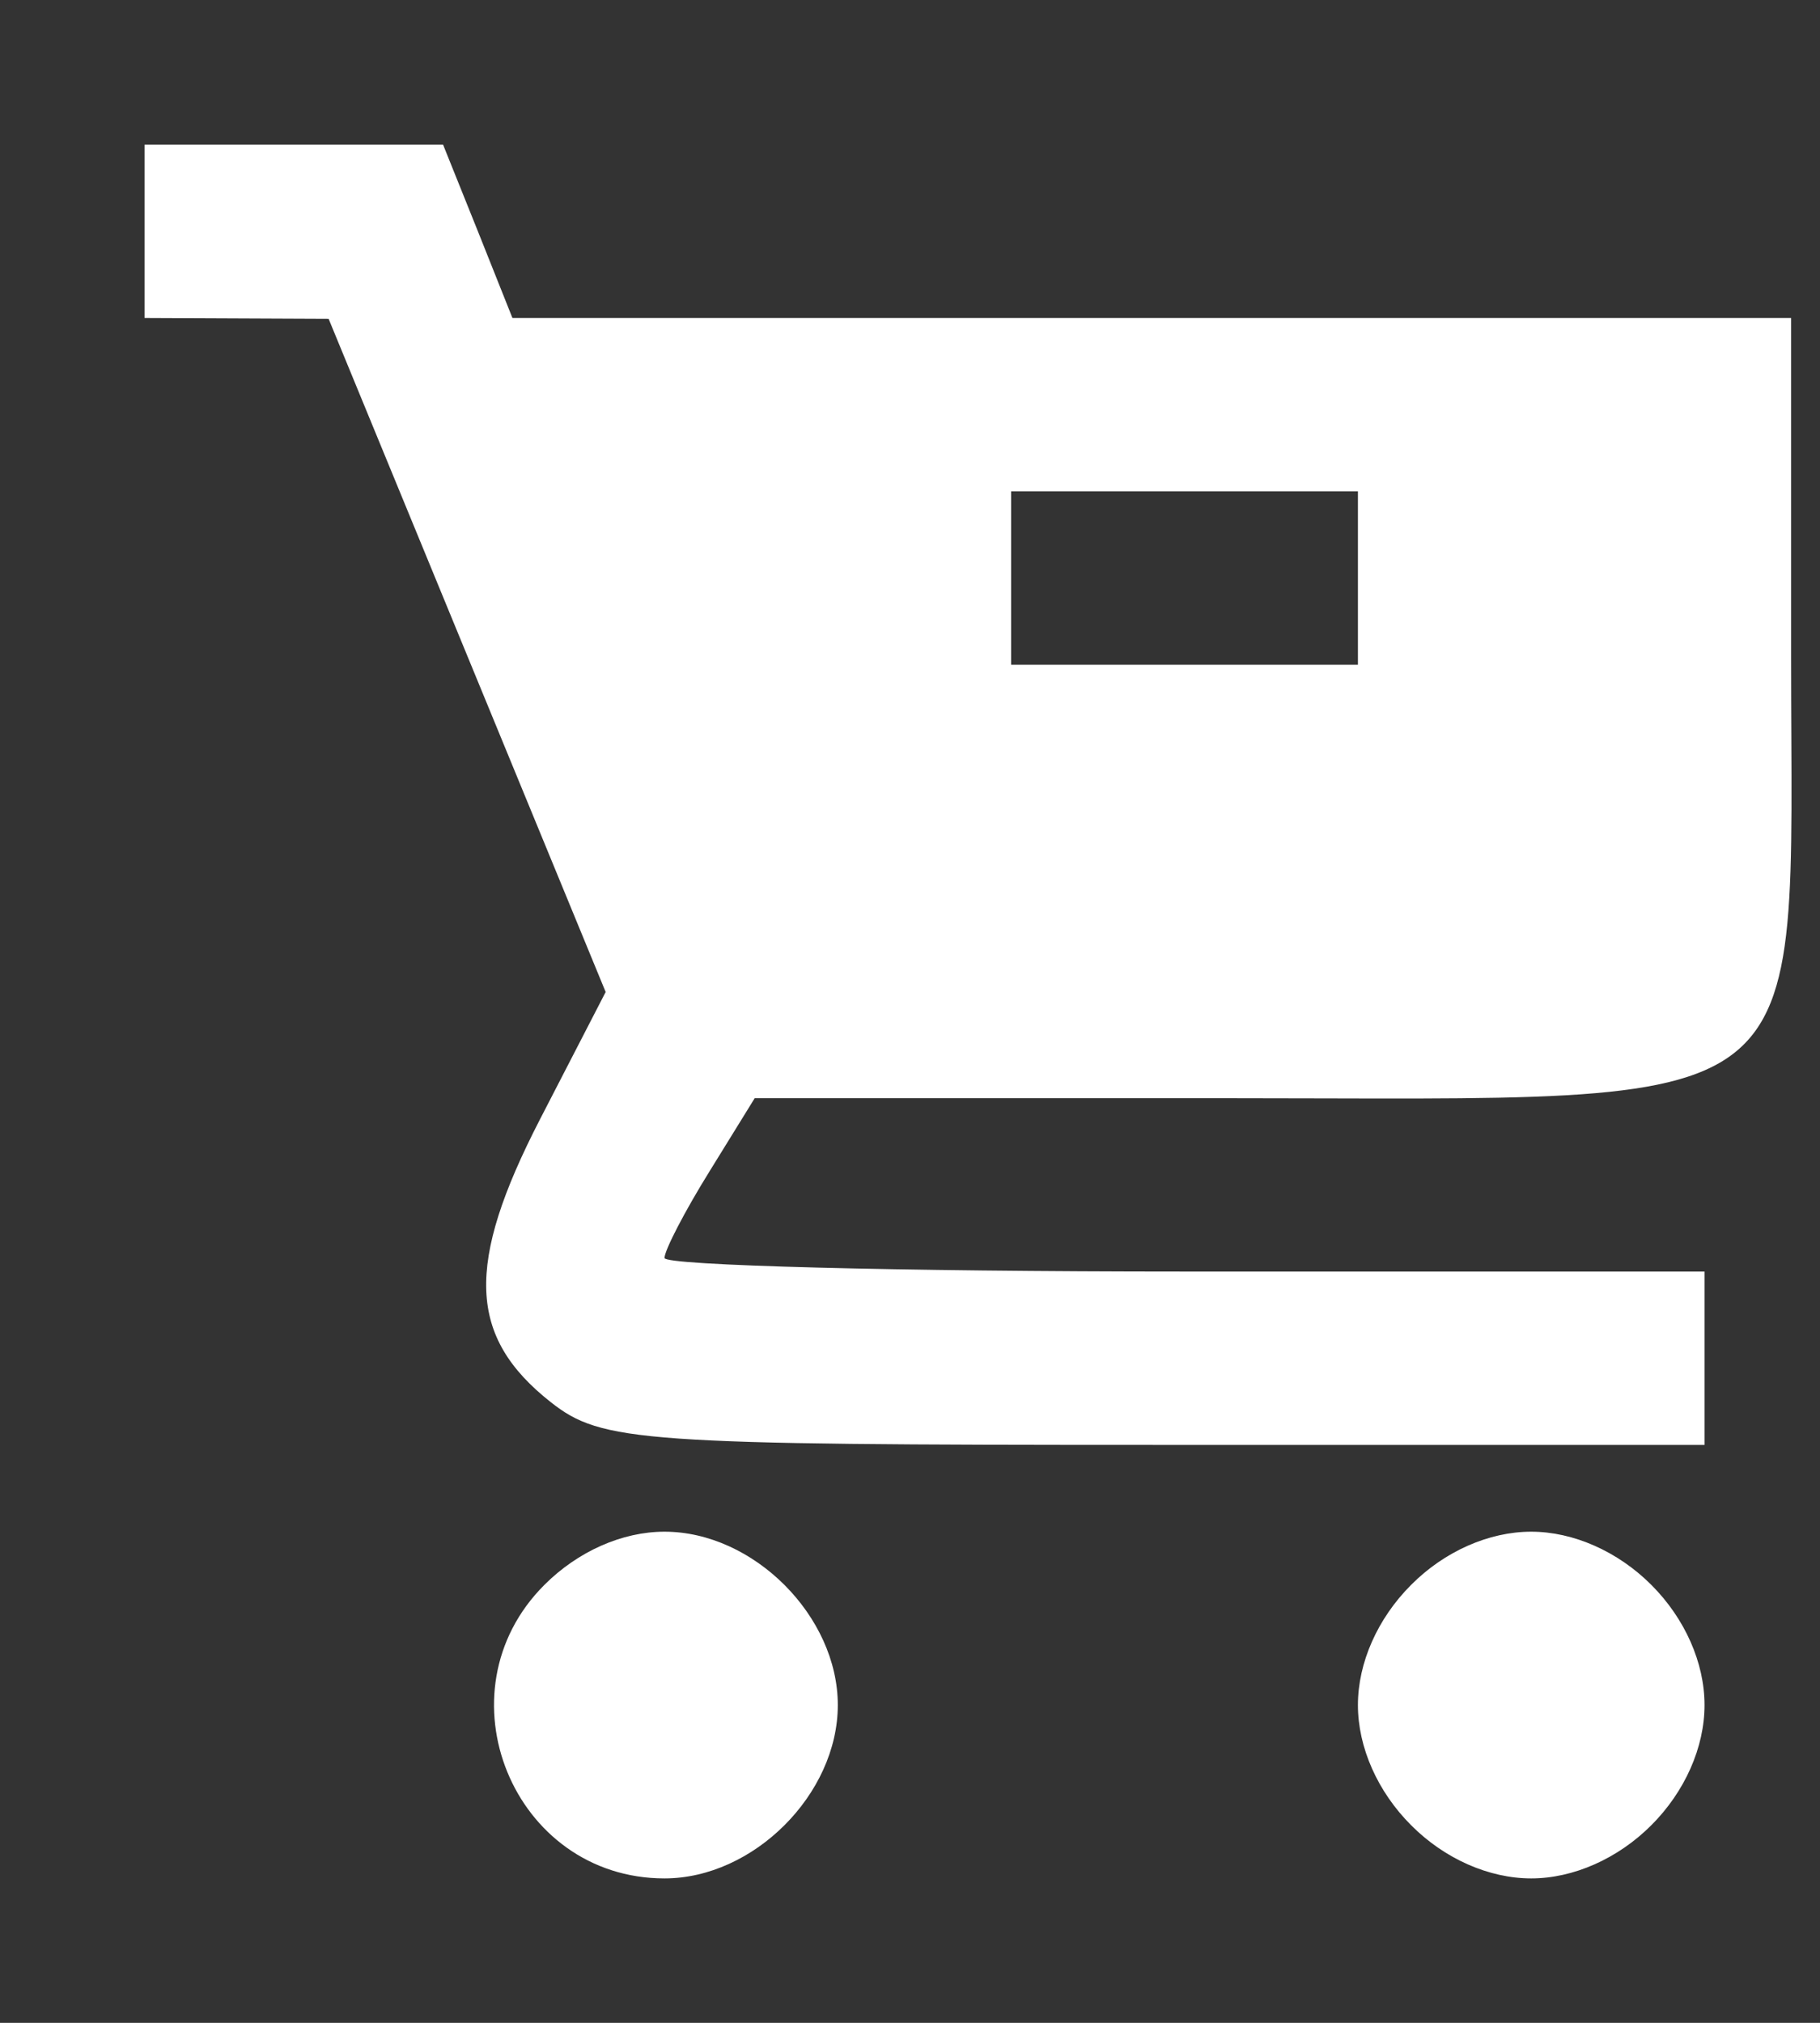 <svg width="9" height="10" viewBox="0 0 9 10" fill="none" xmlns="http://www.w3.org/2000/svg">
<rect x="0" y="0" width="9" height="10" fill="#333333" stroke="none"/>
<path fill-rule="evenodd" clip-rule="evenodd" d="M0.715 1.143V1.572L1.17 1.574L1.625 1.576L2.31 3.24L2.995 4.904L2.671 5.532C2.3 6.251 2.314 6.609 2.724 6.932C2.976 7.13 3.166 7.143 5.711 7.143H8.429V6.715V6.286H5.857C4.443 6.286 3.286 6.256 3.286 6.219C3.286 6.181 3.386 5.988 3.509 5.79L3.732 5.429H6.032C9.04 5.429 8.857 5.57 8.857 3.238V1.572H5.696H2.534L2.363 1.143L2.191 0.715H1.453H0.715V1.143ZM6.715 2.858V3.286H5.857H5V2.858V2.429H5.857H6.715V2.858ZM2.692 7.835C2.16 8.366 2.537 9.286 3.286 9.286C3.726 9.286 4.143 8.87 4.143 8.429C4.143 7.989 3.726 7.572 3.286 7.572C3.077 7.572 2.858 7.669 2.692 7.835ZM6.978 7.835C6.812 8.001 6.715 8.22 6.715 8.429C6.715 8.638 6.812 8.857 6.978 9.023C7.143 9.189 7.363 9.286 7.572 9.286C7.78 9.286 8 9.189 8.166 9.023C8.332 8.857 8.429 8.638 8.429 8.429C8.429 8.22 8.332 8.001 8.166 7.835C8 7.669 7.78 7.572 7.572 7.572C7.363 7.572 7.143 7.669 6.978 7.835Z" fill="white"/>
</svg>
